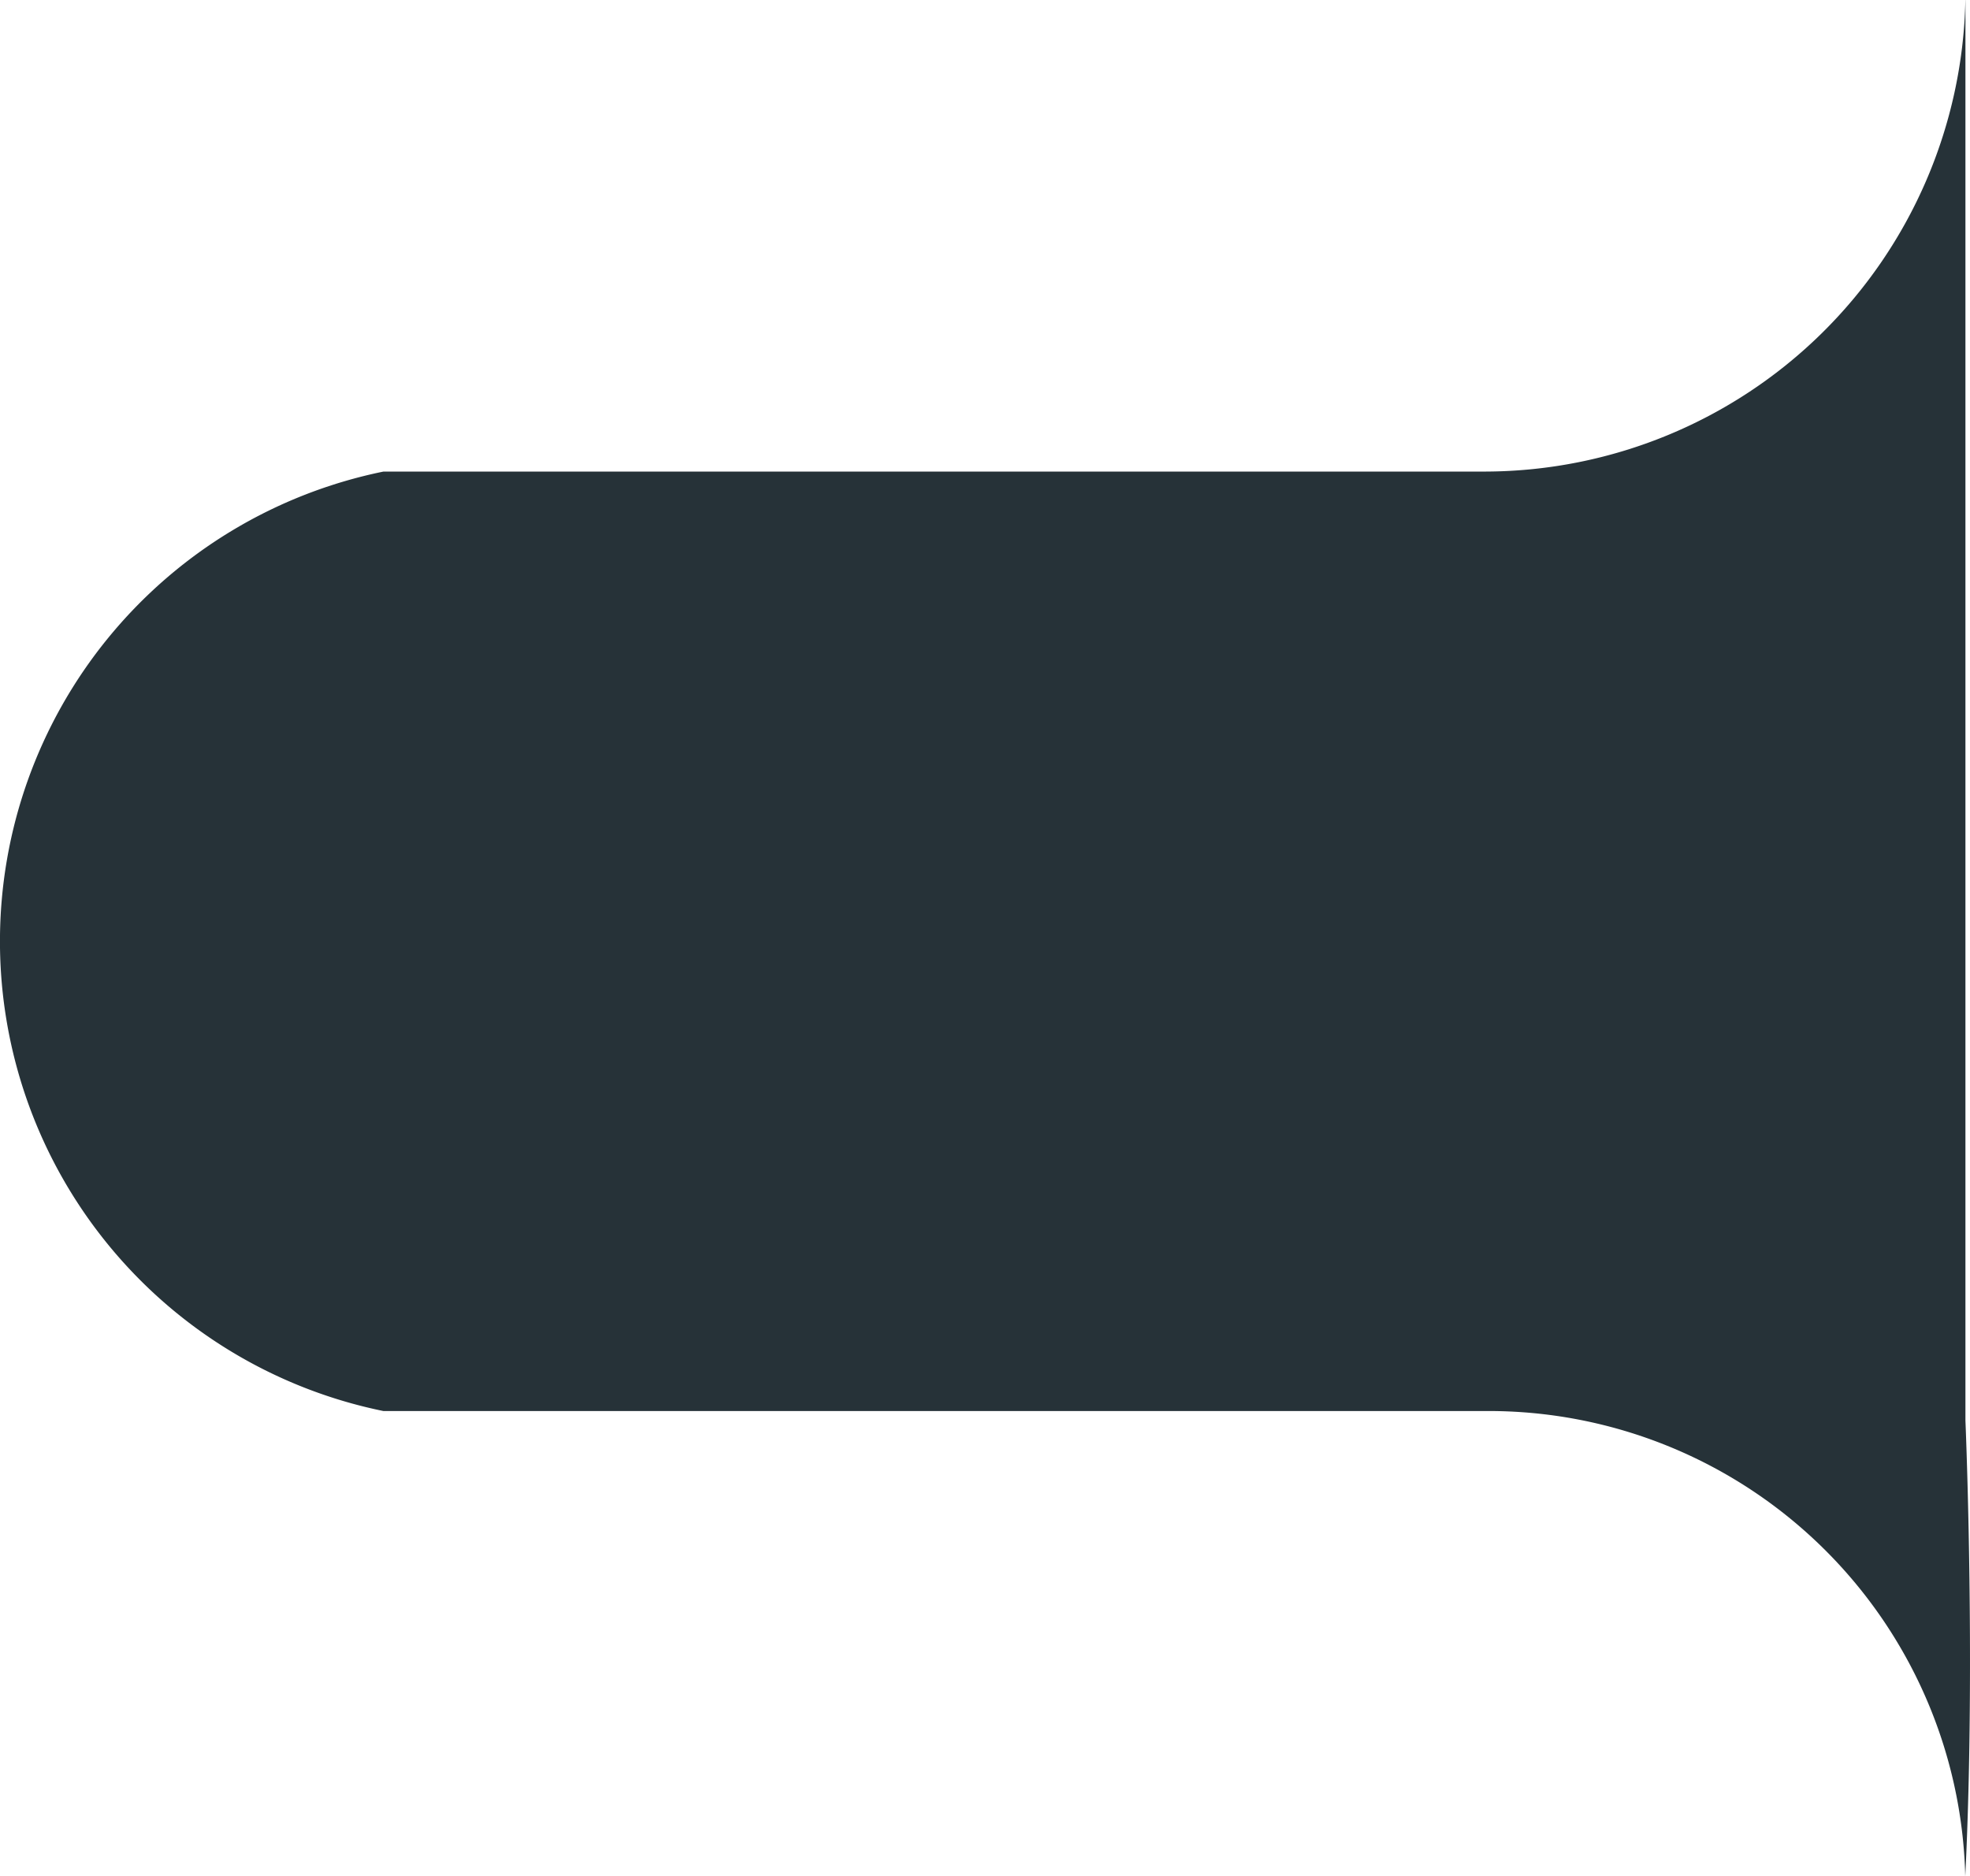 <svg xmlns="http://www.w3.org/2000/svg" width="205.476" height="195.718" viewBox="0 0 205.476 195.718">
  <path id="Subtração_3" data-name="Subtração 3" d="M240.981,195.718h0A49.738,49.738,0,0,0,191,147.191H75.986a50.013,50.013,0,0,1,.016-98H191A50.217,50.217,0,0,0,240.994.006L241,0V148.19c.03.706.722,17.491.382,35.469-.081,4.3-.216,8.356-.4,12.057Z" transform="translate(-36 0)" fill="#263238"/>
</svg>

